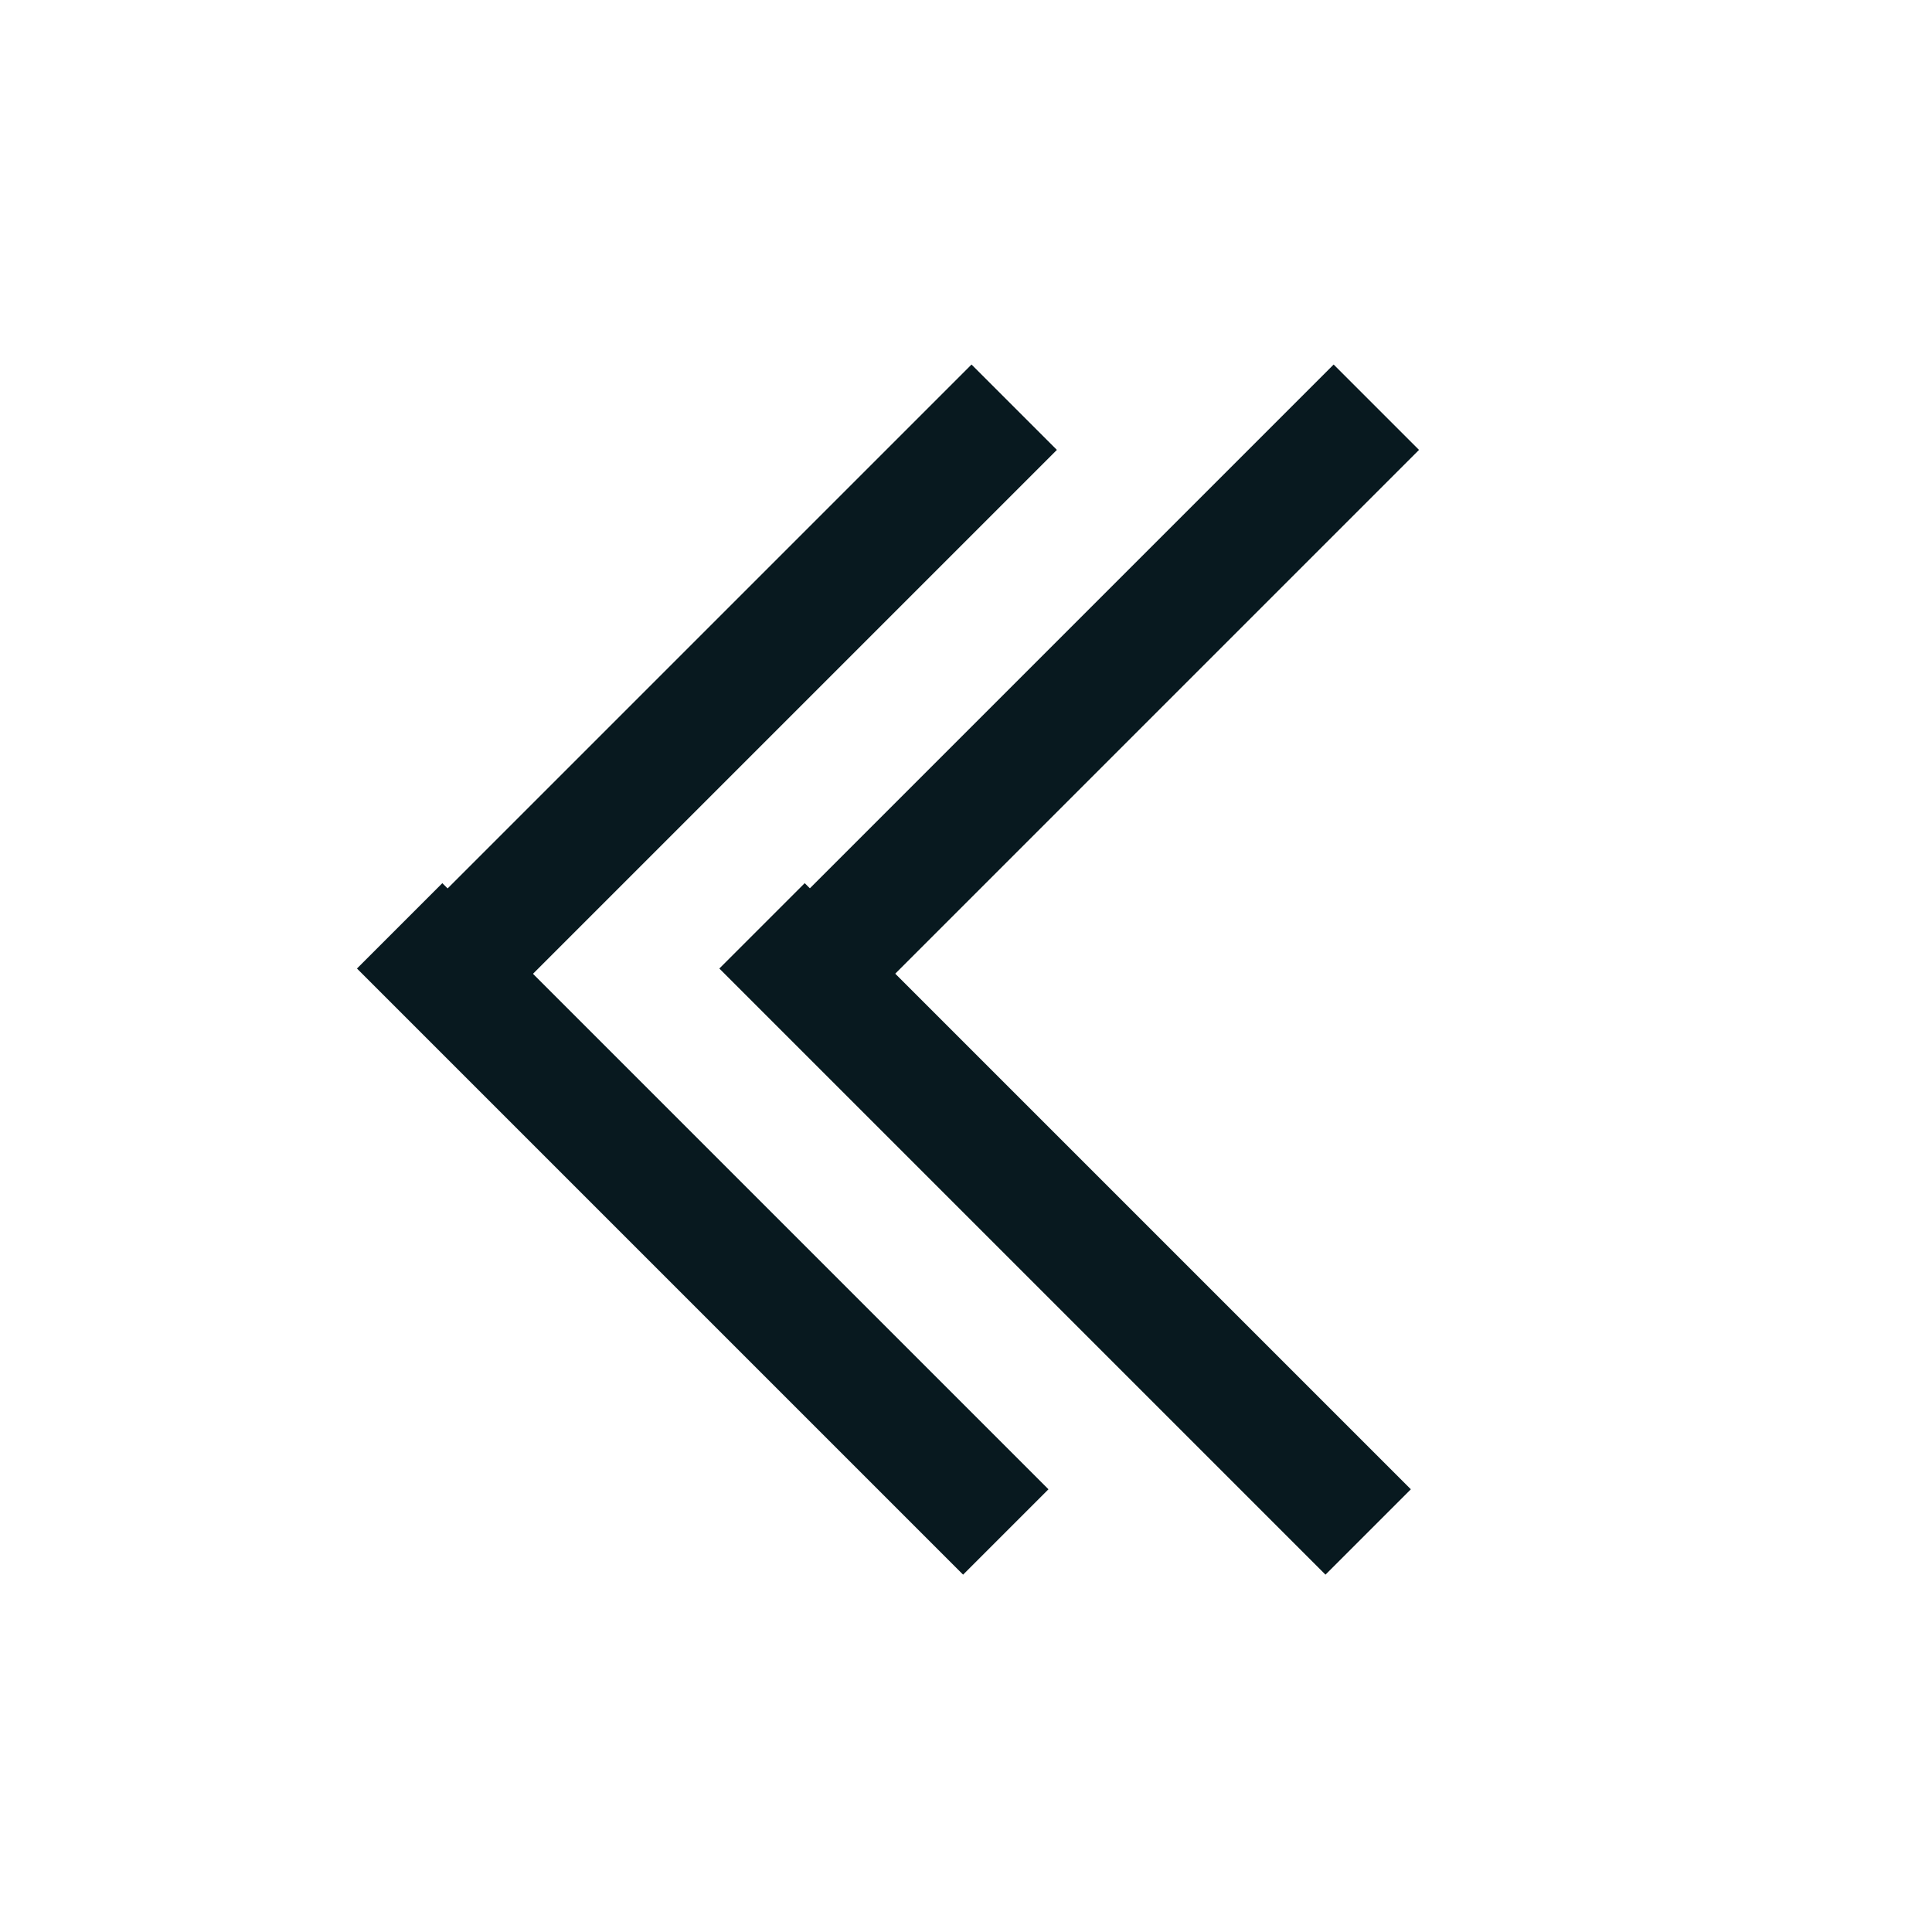 <?xml version="1.0" encoding="utf-8"?>
<!-- Generator: Adobe Illustrator 28.1.0, SVG Export Plug-In . SVG Version: 6.00 Build 0)  -->
<svg version="1.1" id="power_grey" xmlns="http://www.w3.org/2000/svg" xmlns:xlink="http://www.w3.org/1999/xlink" x="0px" y="0px"
	 viewBox="0 0 16 16" style="enable-background:new 0 0 16 16;" xml:space="preserve">
<style type="text/css">
	.st0{fill:#08191F;}
	.st1{clip-path:url(#SVGID_00000008849630900026439050000010556971877266733969_);}
	.st2{fill-rule:evenodd;clip-rule:evenodd;fill:#08191F;}
</style>
<g>
	<g>
		<rect x="5.4" y="6.6" transform="matrix(-0.707 0.707 -0.707 -0.707 17.167 13.182)" class="st0" width="1" height="7.1"/>
	</g>
	<g>
		<rect x="5.4" y="2.3" transform="matrix(0.707 0.707 -0.707 0.707 5.854 -2.425)" class="st0" width="1" height="7.1"/>
	</g>
</g>
<g>
	<g>
		<rect x="8.4" y="6.6" transform="matrix(-0.707 0.707 -0.707 -0.707 22.289 11.061)" class="st0" width="1" height="7.1"/>
	</g>
	<g>
		<rect x="8.4" y="2.3" transform="matrix(0.707 0.707 -0.707 0.707 6.732 -4.546)" class="st0" width="1" height="7.1"/>
	</g>
</g>
</svg>
